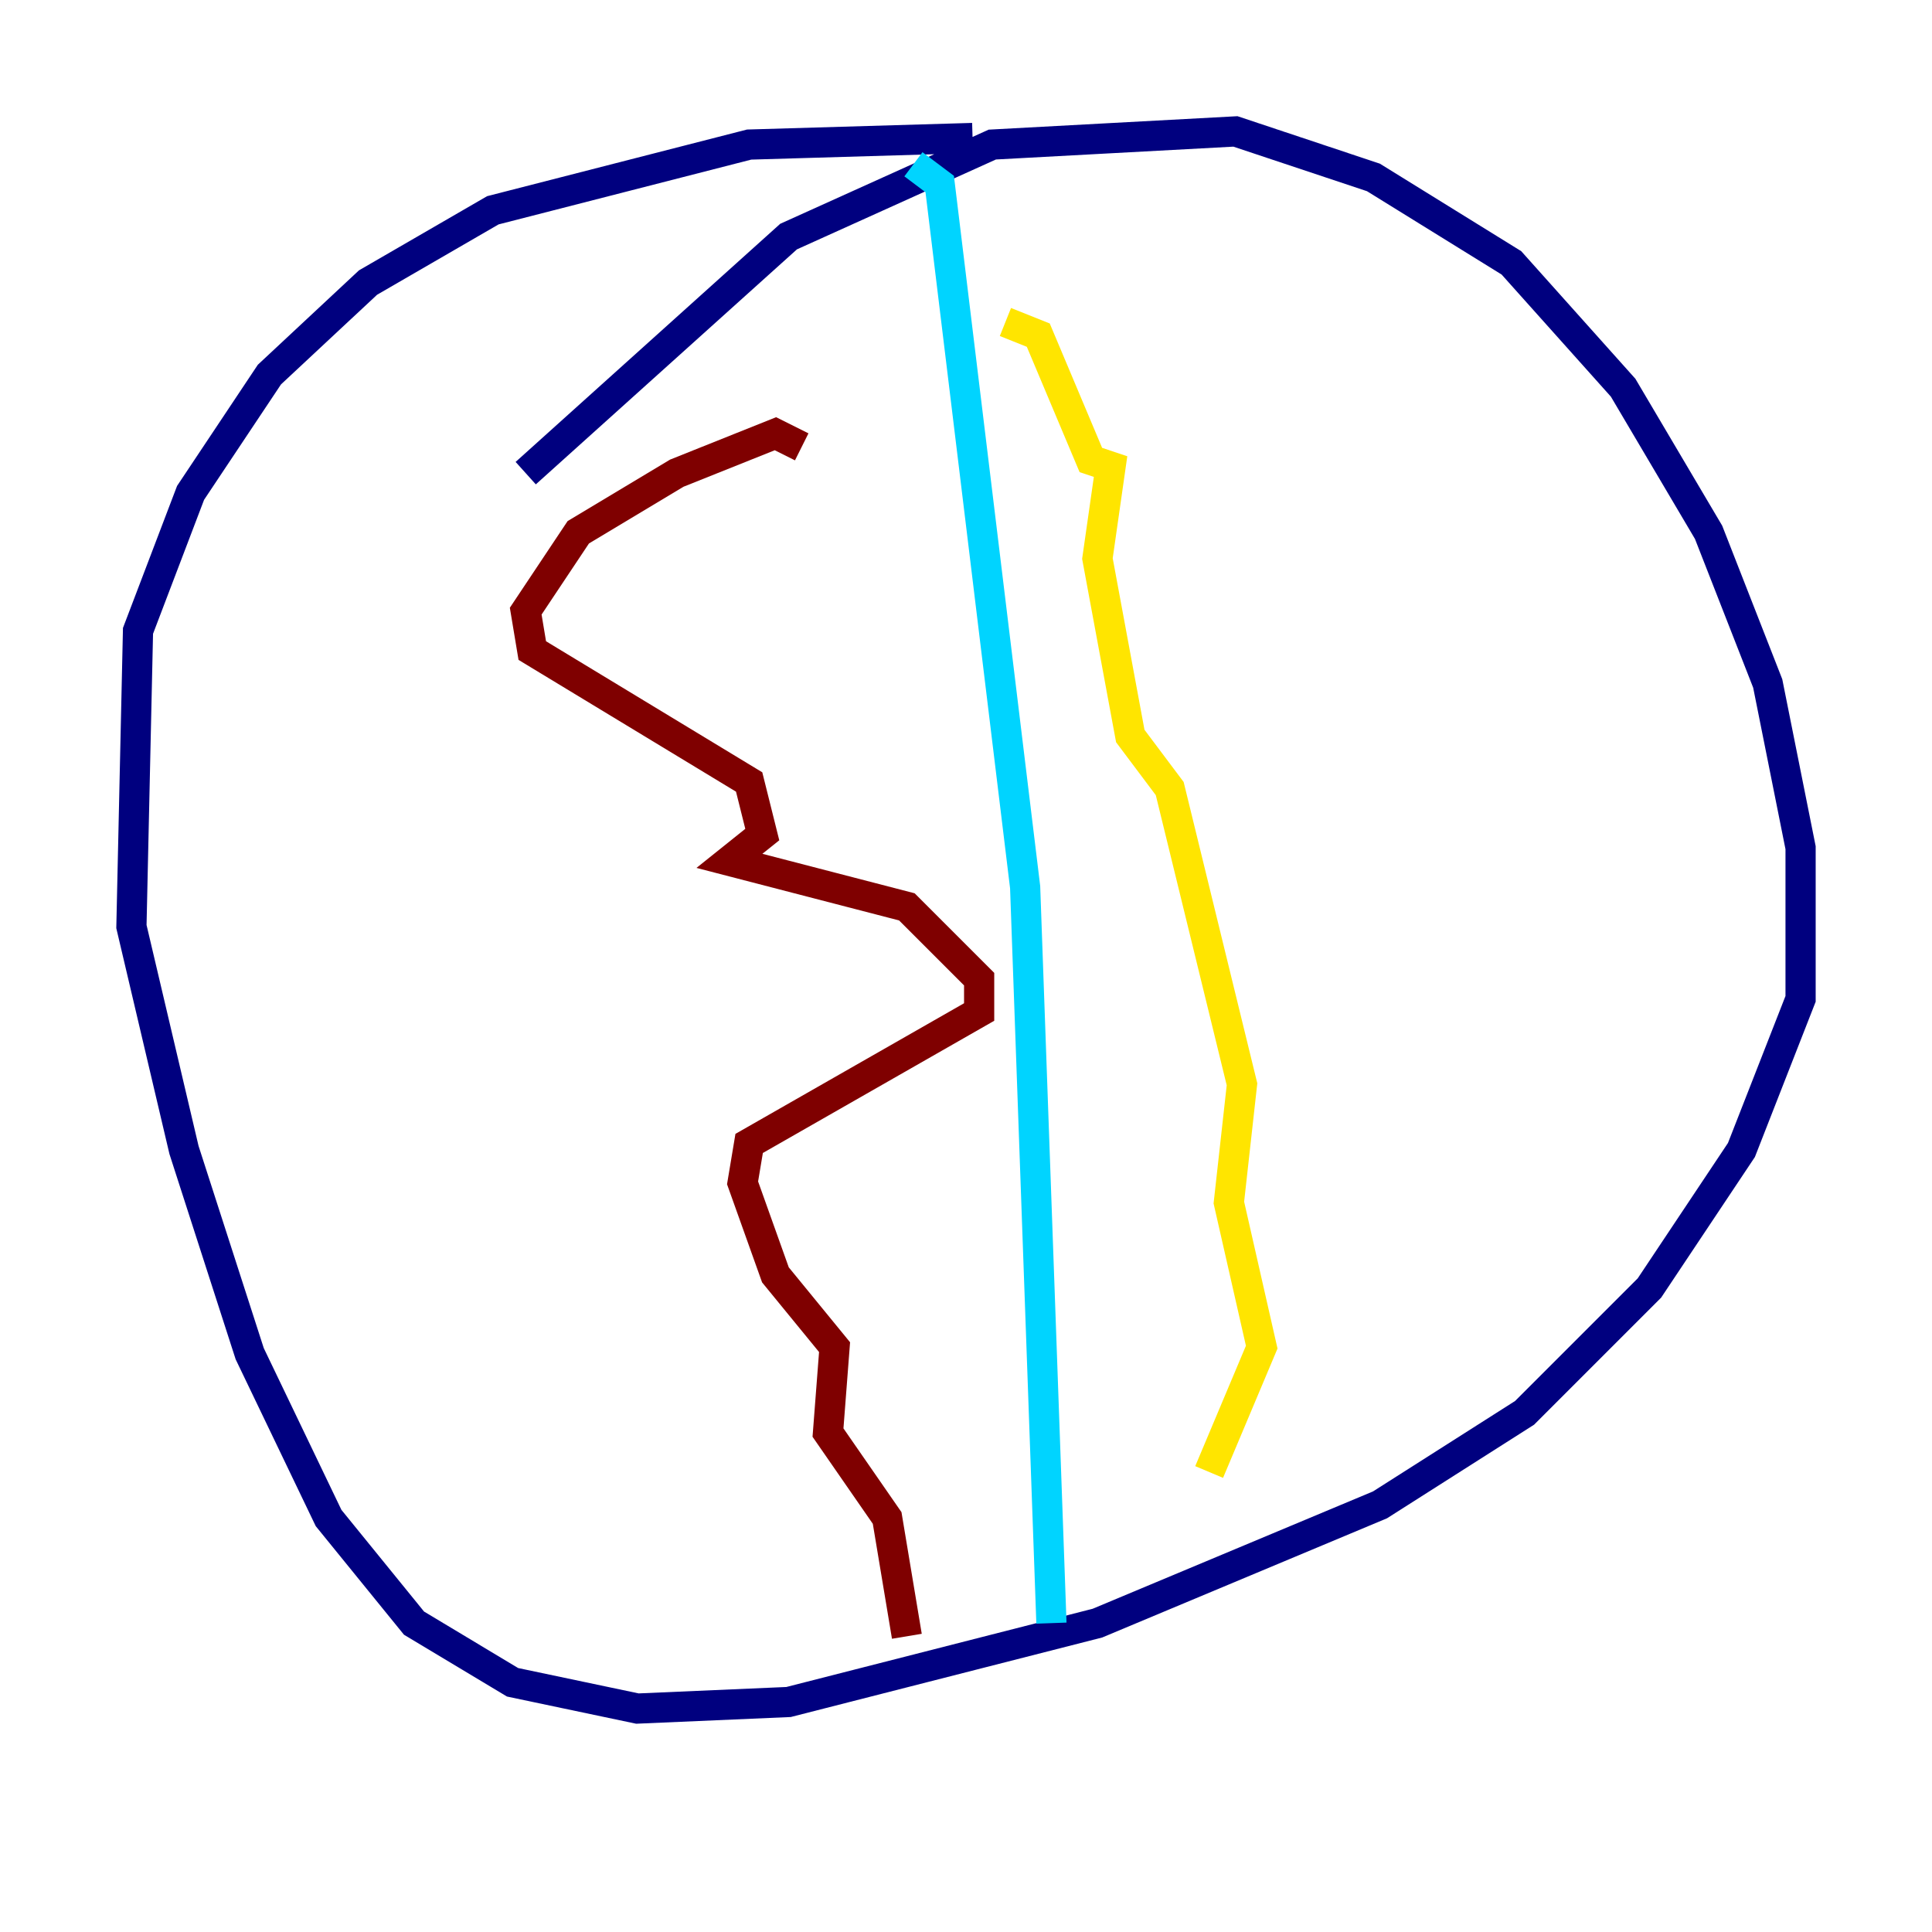<?xml version="1.0" encoding="utf-8" ?>
<svg baseProfile="tiny" height="128" version="1.2" viewBox="0,0,128,128" width="128" xmlns="http://www.w3.org/2000/svg" xmlns:ev="http://www.w3.org/2001/xml-events" xmlns:xlink="http://www.w3.org/1999/xlink"><defs /><polyline fill="none" points="34.83,31.347 52.245,15.674 65.742,9.578 81.85,8.707 90.993,11.755 100.136,17.415 107.537,25.687 113.197,35.265 117.116,45.279 119.293,56.163 119.293,66.177 115.374,76.191 109.279,85.333 101.007,93.605 91.429,99.701 72.707,107.537 52.245,112.762 42.231,113.197 33.959,111.456 27.429,107.537 21.769,100.571 16.544,89.687 12.191,76.191 8.707,61.388 9.143,41.796 12.626,32.653 17.85,24.816 24.381,18.721 32.653,13.932 49.633,9.578 64.435,9.143" stroke="#00007f" stroke-width="2" /><polyline fill="none" points="60.517,10.884 62.258,12.191 67.918,58.776 69.66,107.537" stroke="#00d4ff" stroke-width="2" /><polyline fill="none" points="66.612,21.333 68.789,22.204 72.272,30.476 73.578,30.912 72.707,37.007 74.884,48.762 77.497,52.245 82.286,71.837 81.415,79.674 83.592,89.252 80.109,97.524" stroke="#ffe500" stroke-width="2" /><polyline fill="none" points="53.116,29.605 51.374,28.735 44.843,31.347 38.313,35.265 34.83,40.49 35.265,43.102 49.633,51.809 50.503,55.292 48.327,57.034 60.082,60.082 64.871,64.871 64.871,67.048 49.633,75.755 49.197,78.367 51.374,84.463 55.292,89.252 54.857,94.912 58.776,100.571 60.082,108.408" stroke="#7f0000" stroke-width="2" /></svg>